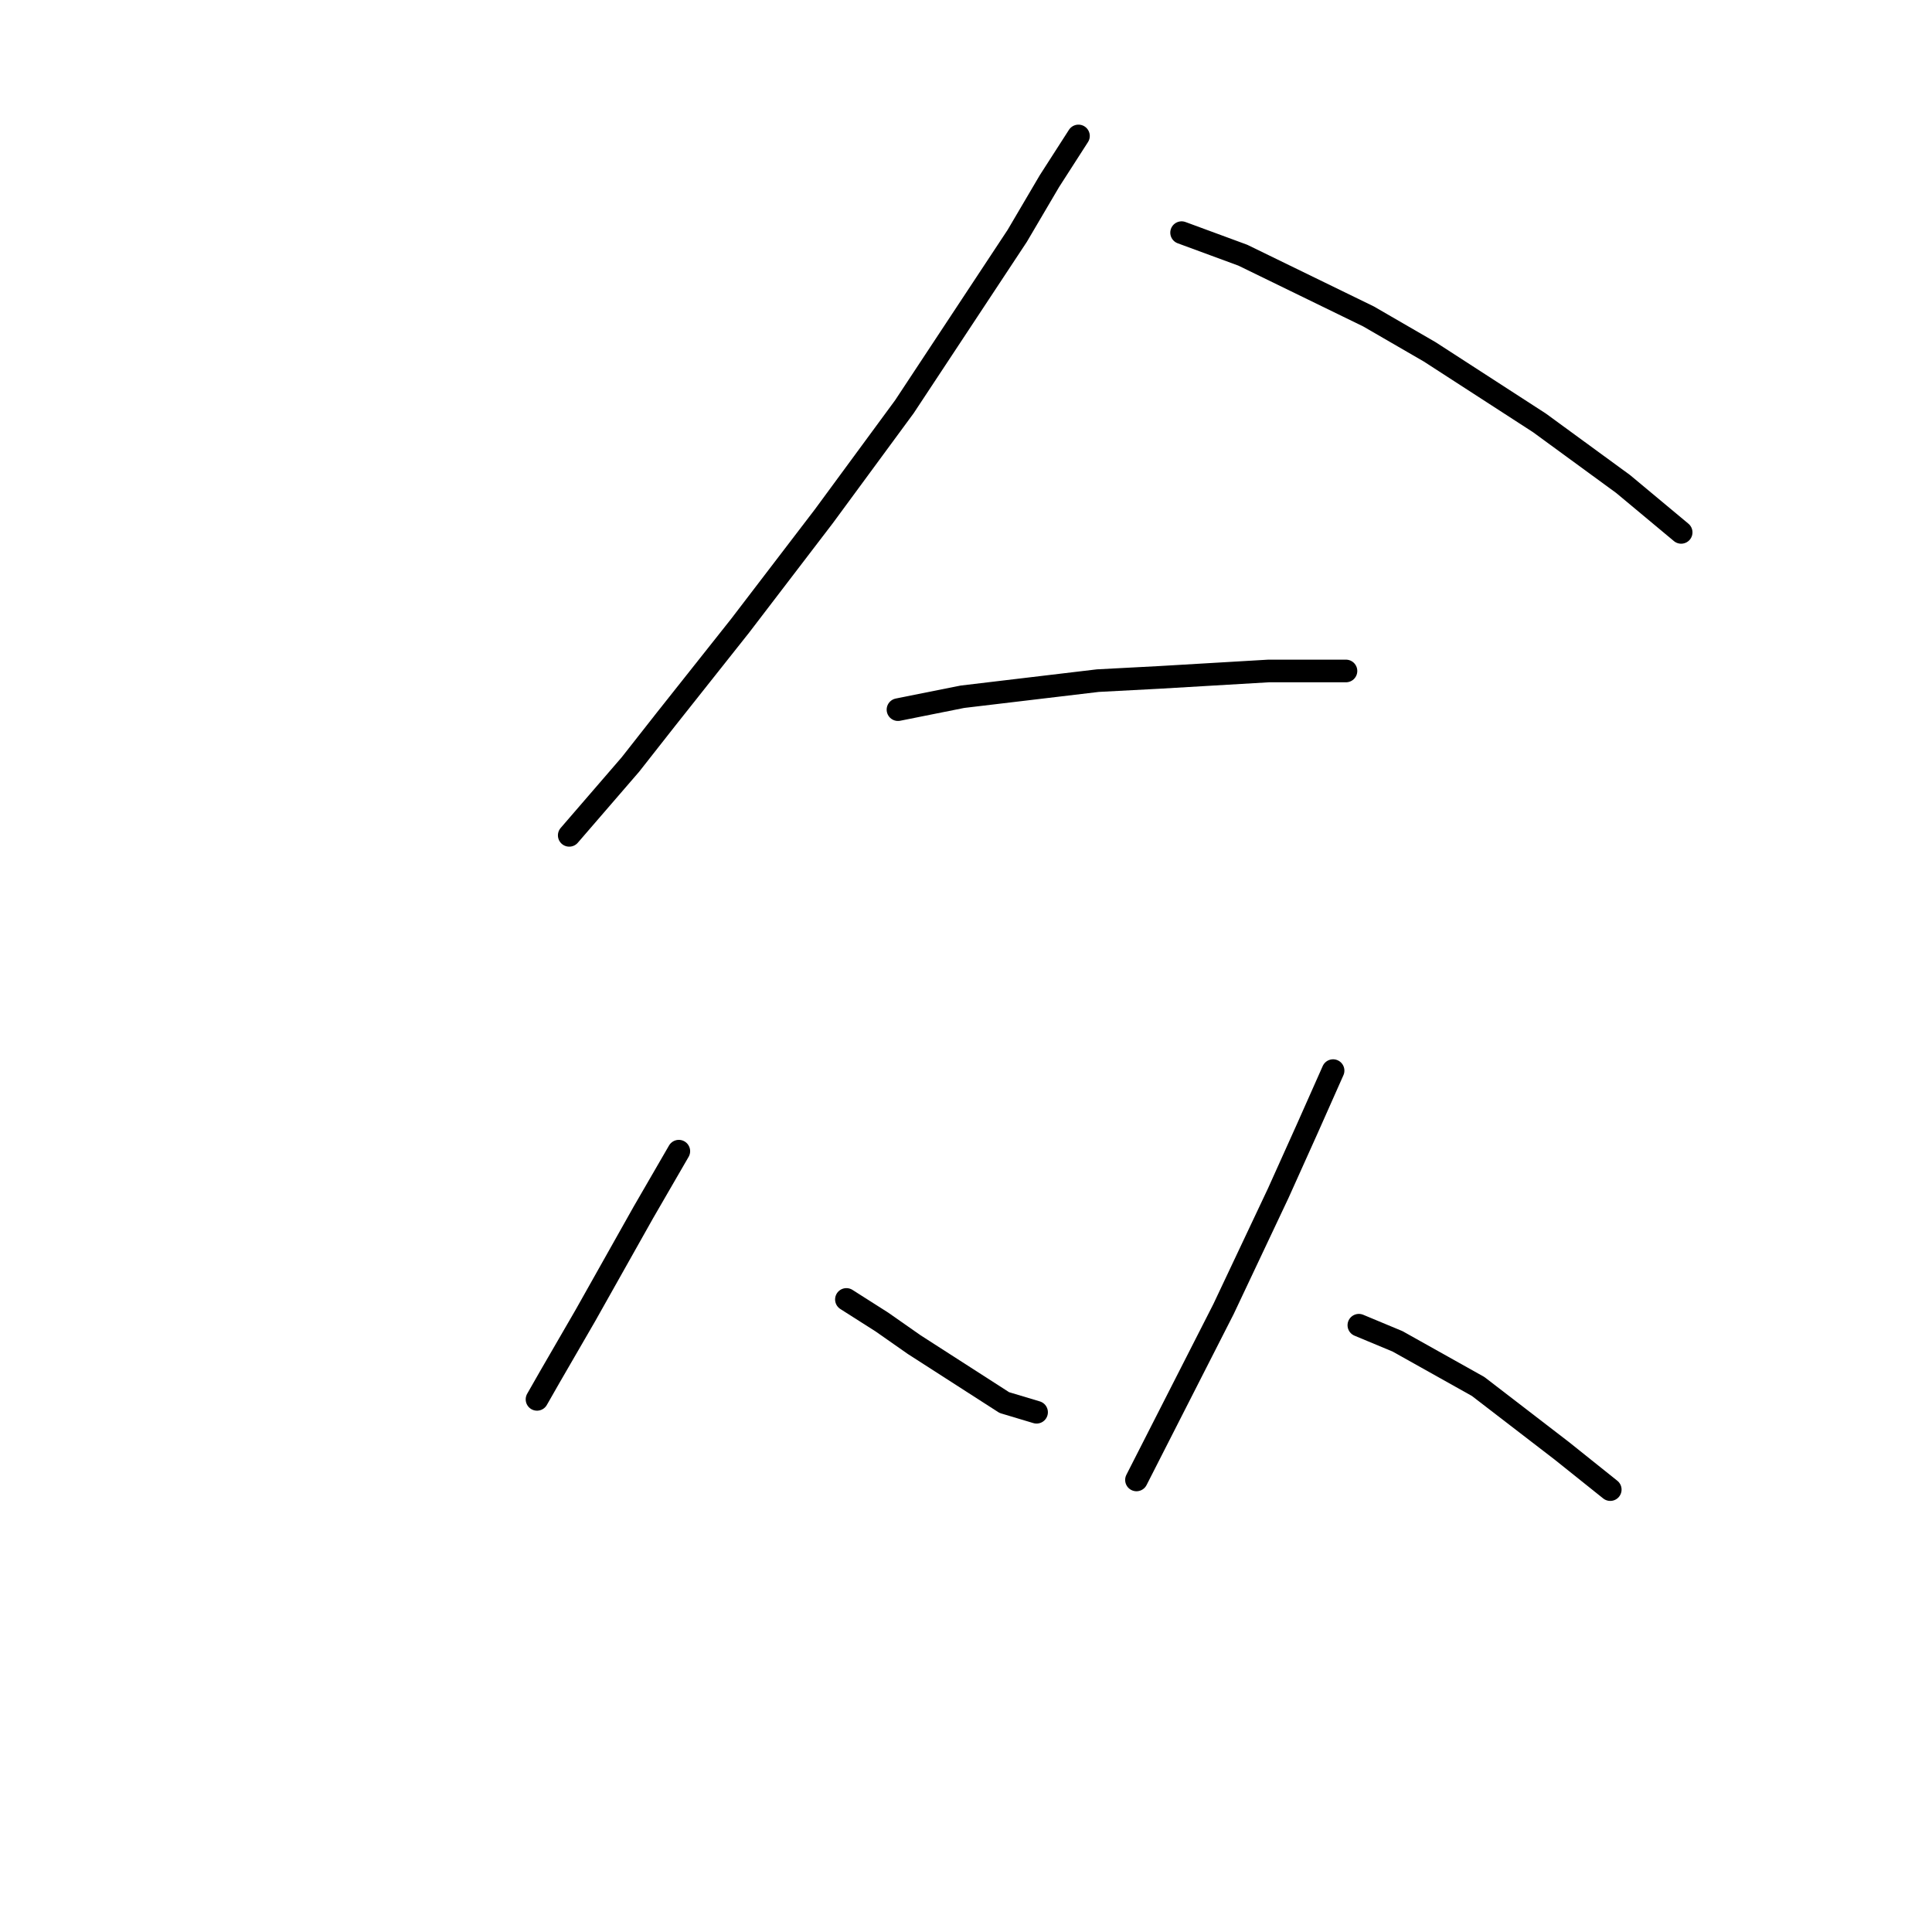 <?xml version="1.0" standalone="no"?>
    <svg width="256" height="256" xmlns="http://www.w3.org/2000/svg" version="1.1">
    <polyline stroke="black" stroke-width="3" stroke-linecap="round" fill="transparent" stroke-linejoin="round" points="142.902 18.015 139.059 23.994 134.788 31.254 119.841 53.888 109.165 68.408 98.061 82.928 88.239 95.313 83.542 101.291 75.427 110.687 75.427 110.687 " />
        <polyline stroke="black" stroke-width="3" stroke-linecap="round" fill="transparent" stroke-linejoin="round" points="156.568 30.827 164.682 33.816 181.338 41.93 189.452 46.628 203.972 56.023 215.075 64.137 222.762 70.543 222.762 70.543 " />
        <polyline stroke="black" stroke-width="3" stroke-linecap="round" fill="transparent" stroke-linejoin="round" points="118.987 94.031 127.528 92.323 145.465 90.188 153.579 89.761 168.099 88.907 178.348 88.907 178.348 88.907 " />
        <polyline stroke="black" stroke-width="3" stroke-linecap="round" fill="transparent" stroke-linejoin="round" points="89.947 152.538 85.25 160.652 77.563 174.318 72.865 182.432 71.157 185.422 71.157 185.422 " />
        <polyline stroke="black" stroke-width="3" stroke-linecap="round" fill="transparent" stroke-linejoin="round" points="112.154 172.183 116.852 175.172 121.123 178.162 133.08 185.849 137.351 187.13 137.351 187.13 " />
        <polyline stroke="black" stroke-width="3" stroke-linecap="round" fill="transparent" stroke-linejoin="round" points="176.64 141.862 173.224 149.549 169.38 158.09 162.12 173.464 150.589 196.098 150.589 196.098 " />
        <polyline stroke="black" stroke-width="3" stroke-linecap="round" fill="transparent" stroke-linejoin="round" points="180.056 175.599 185.181 177.734 195.857 183.713 206.961 192.254 213.367 197.379 213.367 197.379 " />
        </svg>